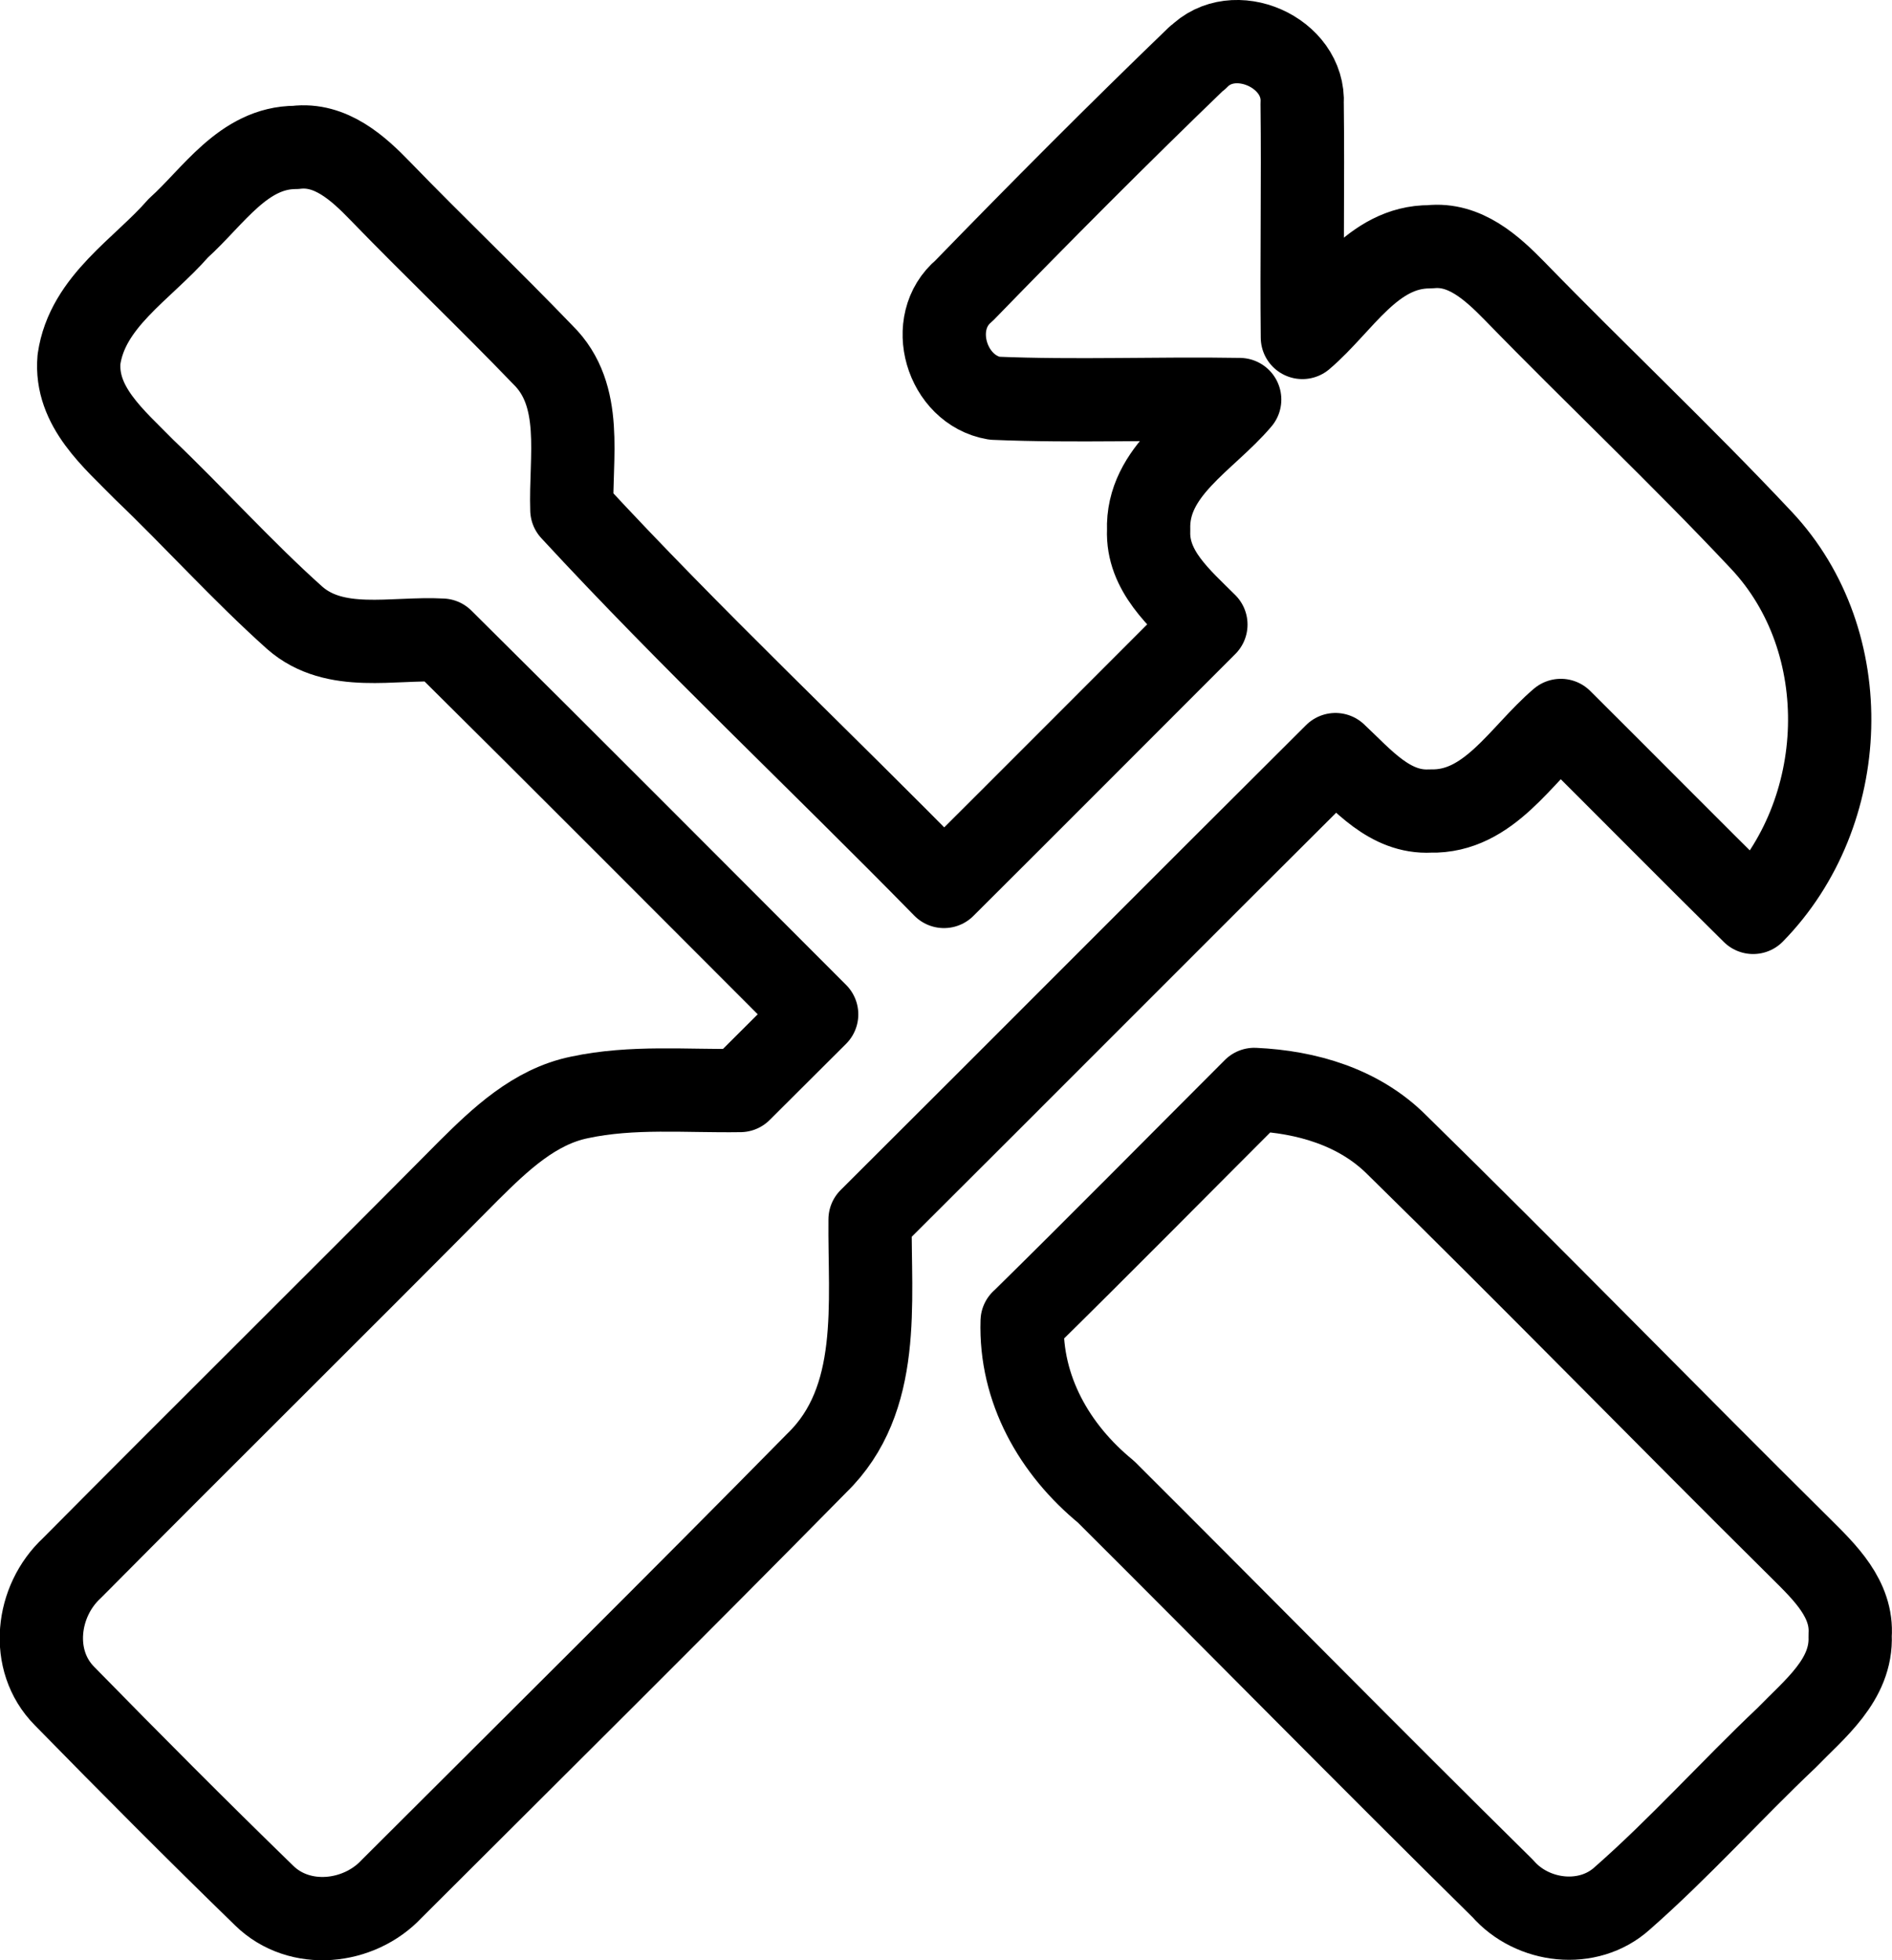 <?xml version="1.0" encoding="UTF-8"?>
<svg id="_图层_1" data-name="图层 1" xmlns="http://www.w3.org/2000/svg" viewBox="0 0 159 164.75">
  <defs>
    <style>
      .cls-1 {
        fill: none;
        stroke: #000;
        stroke-linecap: round;
        stroke-linejoin: round;
        stroke-width: 7px;
      }
    </style>
  </defs>
  <g id="_4d444cff" data-name="#4d444cff">
    <path class="cls-1" d="m100.64,4.87c3.01-3.14,9.05-.48,8.79,3.85.08,6.55-.05,13.09.02,19.64,3.3-2.8,5.87-7.65,10.73-7.62,2.92-.32,5.2,1.77,7.09,3.7,6.84,7.04,14.01,13.78,20.73,20.94,8.07,8.56,7.5,22.97-.67,31.3-5.42-5.35-10.77-10.77-16.16-16.13-3.33,2.83-6.03,7.74-10.97,7.61-3.41.18-5.72-2.64-7.97-4.74-13.06,13-26.06,26.07-39.11,39.07-.07,6.95,1.04,15.12-4.48,20.47-11.81,12-23.79,23.87-35.72,35.78-2.75,2.95-7.74,3.49-10.72.57-5.67-5.51-11.25-11.12-16.78-16.77-2.97-3-2.36-7.99.62-10.75,11.08-11.17,22.27-22.23,33.35-33.41,2.64-2.62,5.53-5.38,9.31-6.15,4.43-.95,9-.51,13.51-.58,2.14-2.13,4.28-4.26,6.42-6.4-10.48-10.49-20.95-21.01-31.48-31.45-4.11-.23-8.99,1.11-12.39-1.88-4.41-3.95-8.37-8.37-12.65-12.46-2.5-2.56-5.82-5.28-5.47-9.27.7-4.86,5.35-7.57,8.35-11.02,2.93-2.63,5.47-6.78,9.86-6.78,2.93-.36,5.24,1.73,7.11,3.67,4.49,4.64,9.18,9.1,13.66,13.76,3.49,3.42,2.29,8.66,2.44,13.03,10.06,10.9,20.9,21.06,31.27,31.65,7.35-7.32,14.67-14.67,22.01-22.01-2.19-2.19-4.95-4.51-4.81-7.93-.18-4.99,4.81-7.62,7.65-10.98-6.87-.12-13.76.18-20.61-.11-4.04-.69-5.75-6.37-2.55-9.04,6.43-6.62,12.96-13.18,19.6-19.58Z"/>
    <path class="cls-1" d="m85.91,111.04c6.55-6.44,13-12.98,19.5-19.48,4.39.2,8.81,1.48,11.99,4.67,11.42,11.19,22.58,22.66,33.95,33.92,1.99,1.98,4.35,4.23,4.13,7.31.17,3.72-3.01,6.18-5.34,8.59-4.68,4.43-8.98,9.25-13.81,13.49-2.87,2.6-7.55,2.04-10.04-.82-11.19-11.03-22.21-22.25-33.35-33.35-4.32-3.54-7.22-8.61-7.04-14.33Z"/>
  </g>
</svg>